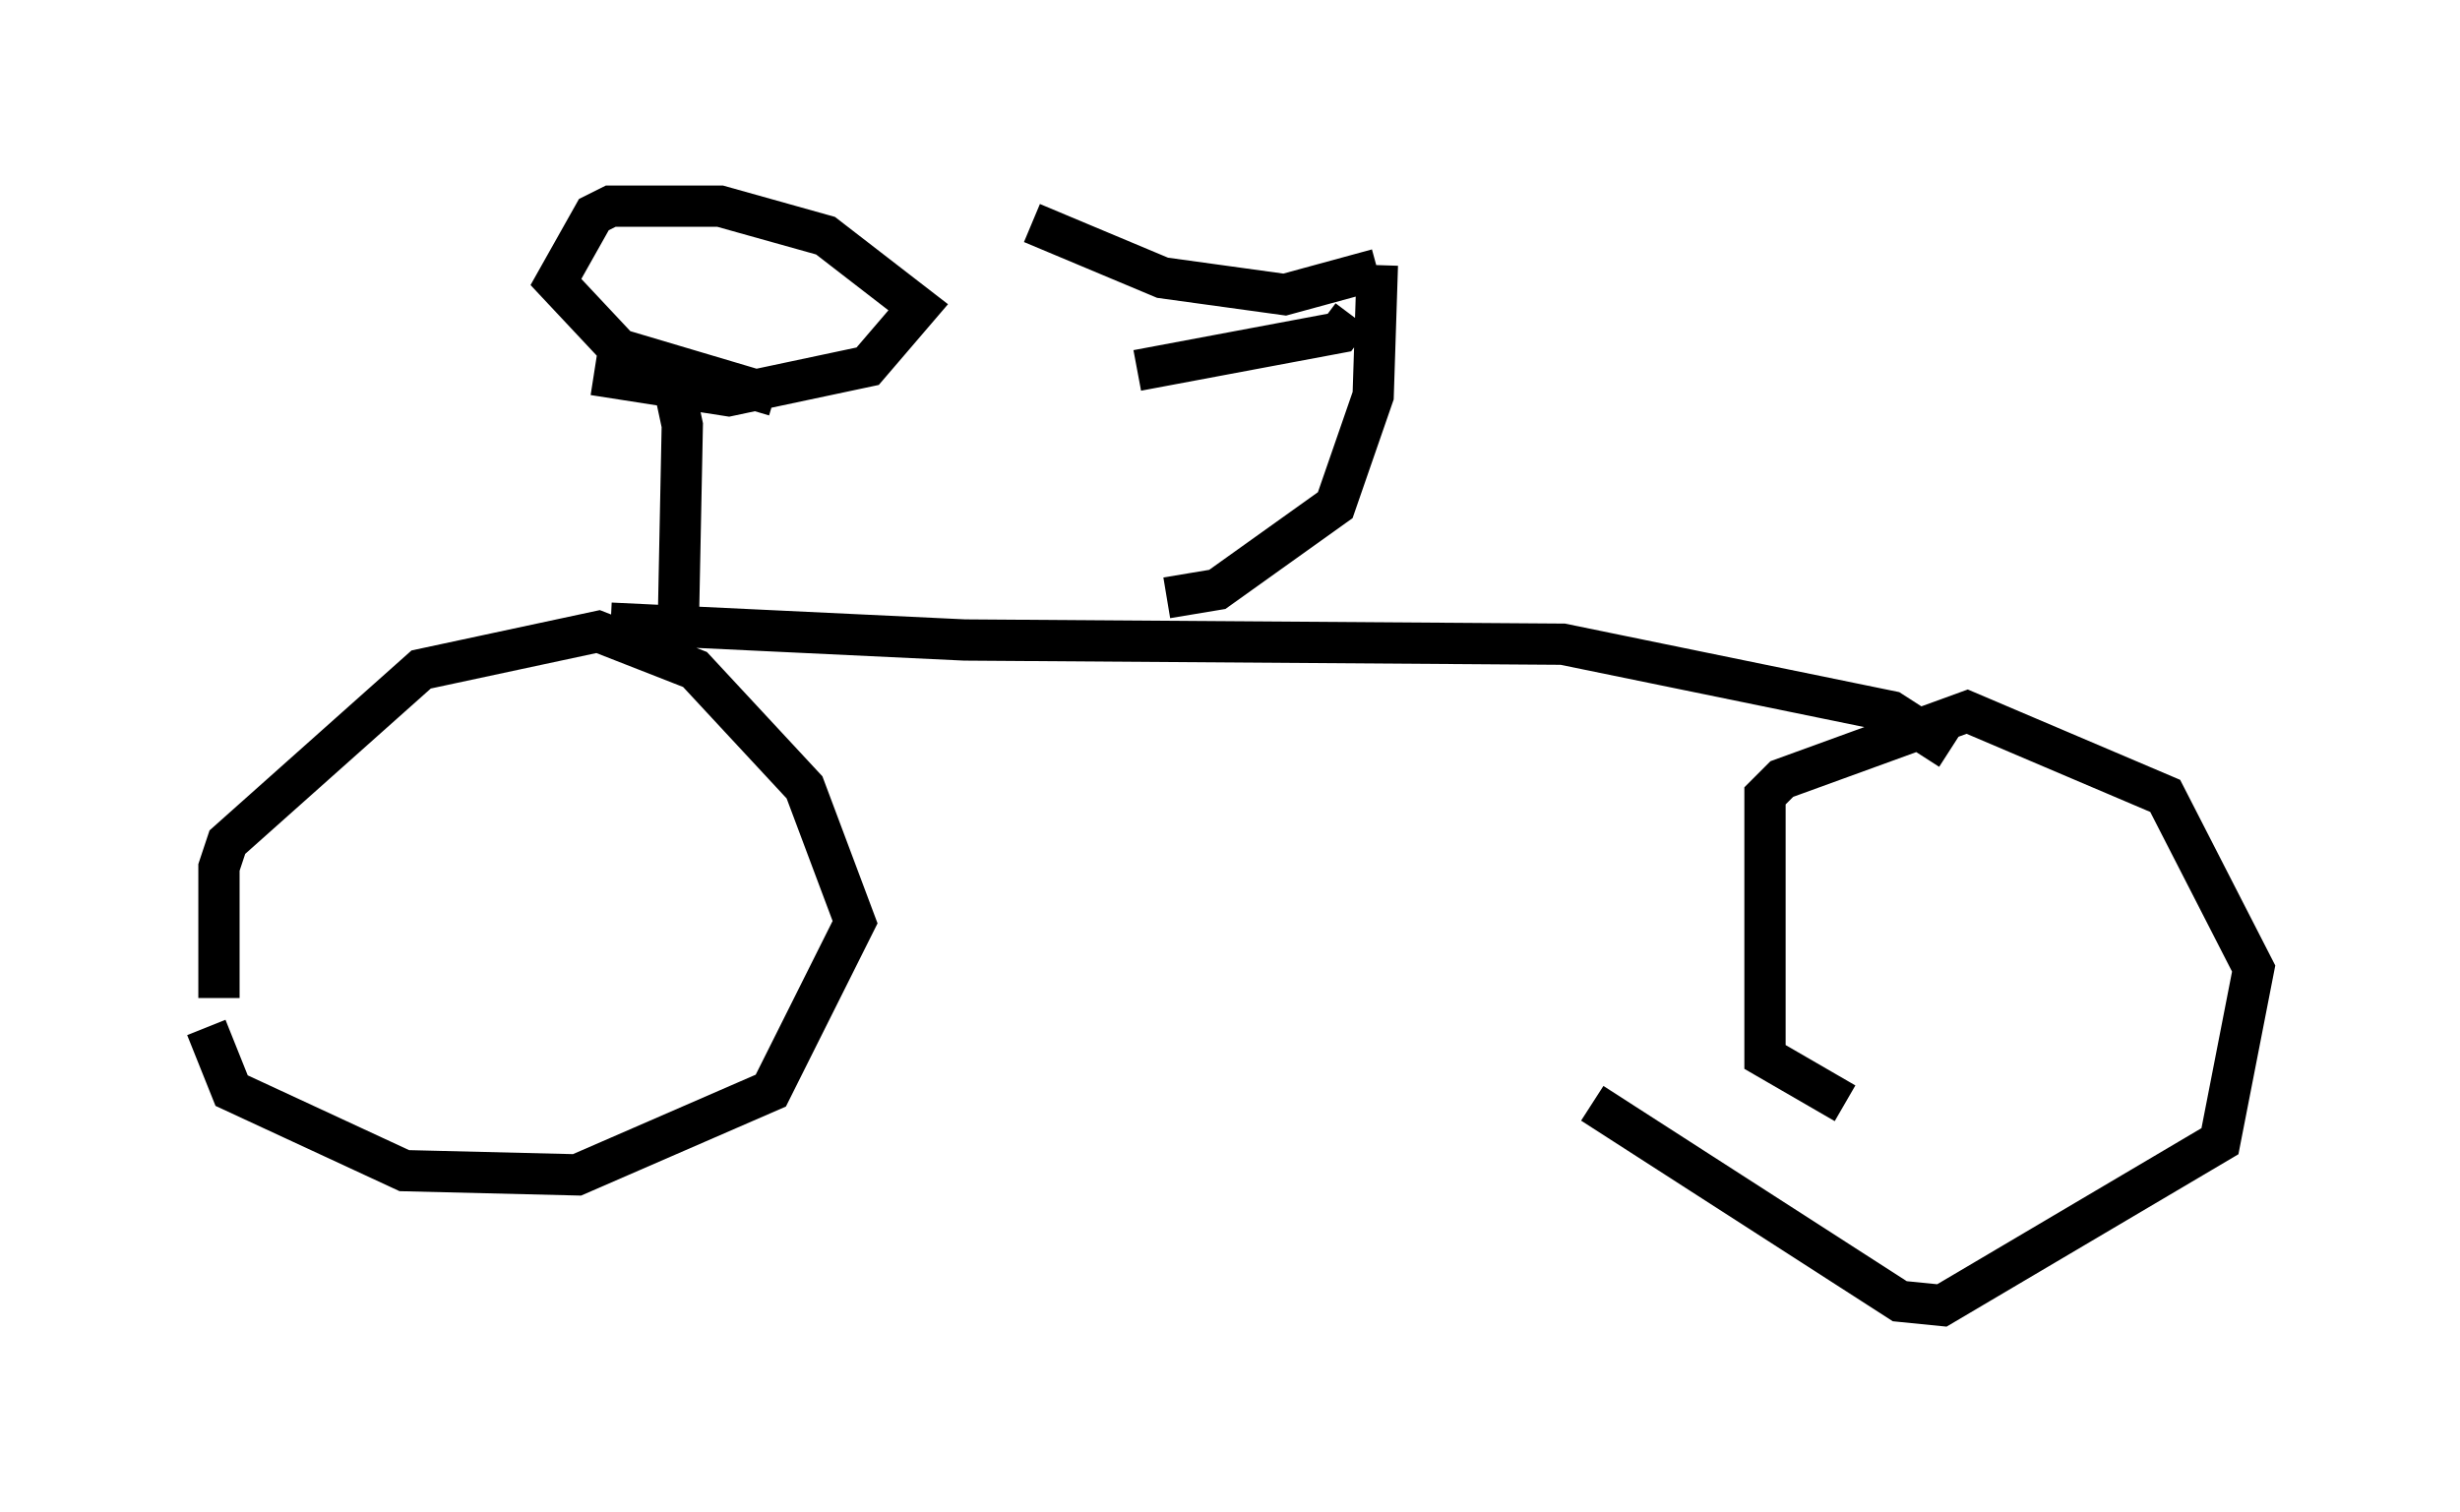 <?xml version="1.0" encoding="utf-8" ?>
<svg baseProfile="full" height="36.644" version="1.1" width="59.613" xmlns="http://www.w3.org/2000/svg" xmlns:ev="http://www.w3.org/2001/xml-events" xmlns:xlink="http://www.w3.org/1999/xlink"><defs /><rect fill="white" height="36.644" width="59.613" x="0" y="0" /><path d="M7.552, 26.131 m-2.246, -1.94 l0.0, -3.165 0.204, -0.613 l4.696, -4.185 4.288, -0.919 l2.348, 0.919 2.654, 2.858 l1.225, 3.267 -2.042, 4.083 l-4.696, 2.042 -4.185, -0.102 l-4.185, -1.94 -0.613, -1.531 m39.711, 1.838 l-1.94, -1.123 0.0, -6.329 l0.408, -0.408 4.492, -1.633 l4.798, 2.042 2.144, 4.185 l-0.817, 4.185 -6.738, 3.981 l-1.021, -0.102 -7.452, -4.798 m-23.786, -11.638 l8.575, 0.408 14.496, 0.102 l7.963, 1.633 1.429, 0.919 m-30.83, -2.756 l0.102, -5.104 -0.306, -1.429 l0.306, 0.102 m-2.144, 0.102 l3.267, 0.51 3.369, -0.715 l1.225, -1.429 -2.246, -1.735 l-2.552, -0.715 -2.654, 0.0 l-0.408, 0.204 -0.919, 1.633 l1.531, 1.633 3.777, 1.123 m9.494, 4.9 l1.225, -0.204 2.858, -2.042 l0.919, -2.654 0.102, -3.165 m0.0, 0.102 l-2.246, 0.613 -2.96, -0.408 l-3.165, -1.327 m7.758, 2.246 l-0.306, 0.408 -4.9, 0.919 " fill="none" stroke="black" stroke-width="1" /></svg>